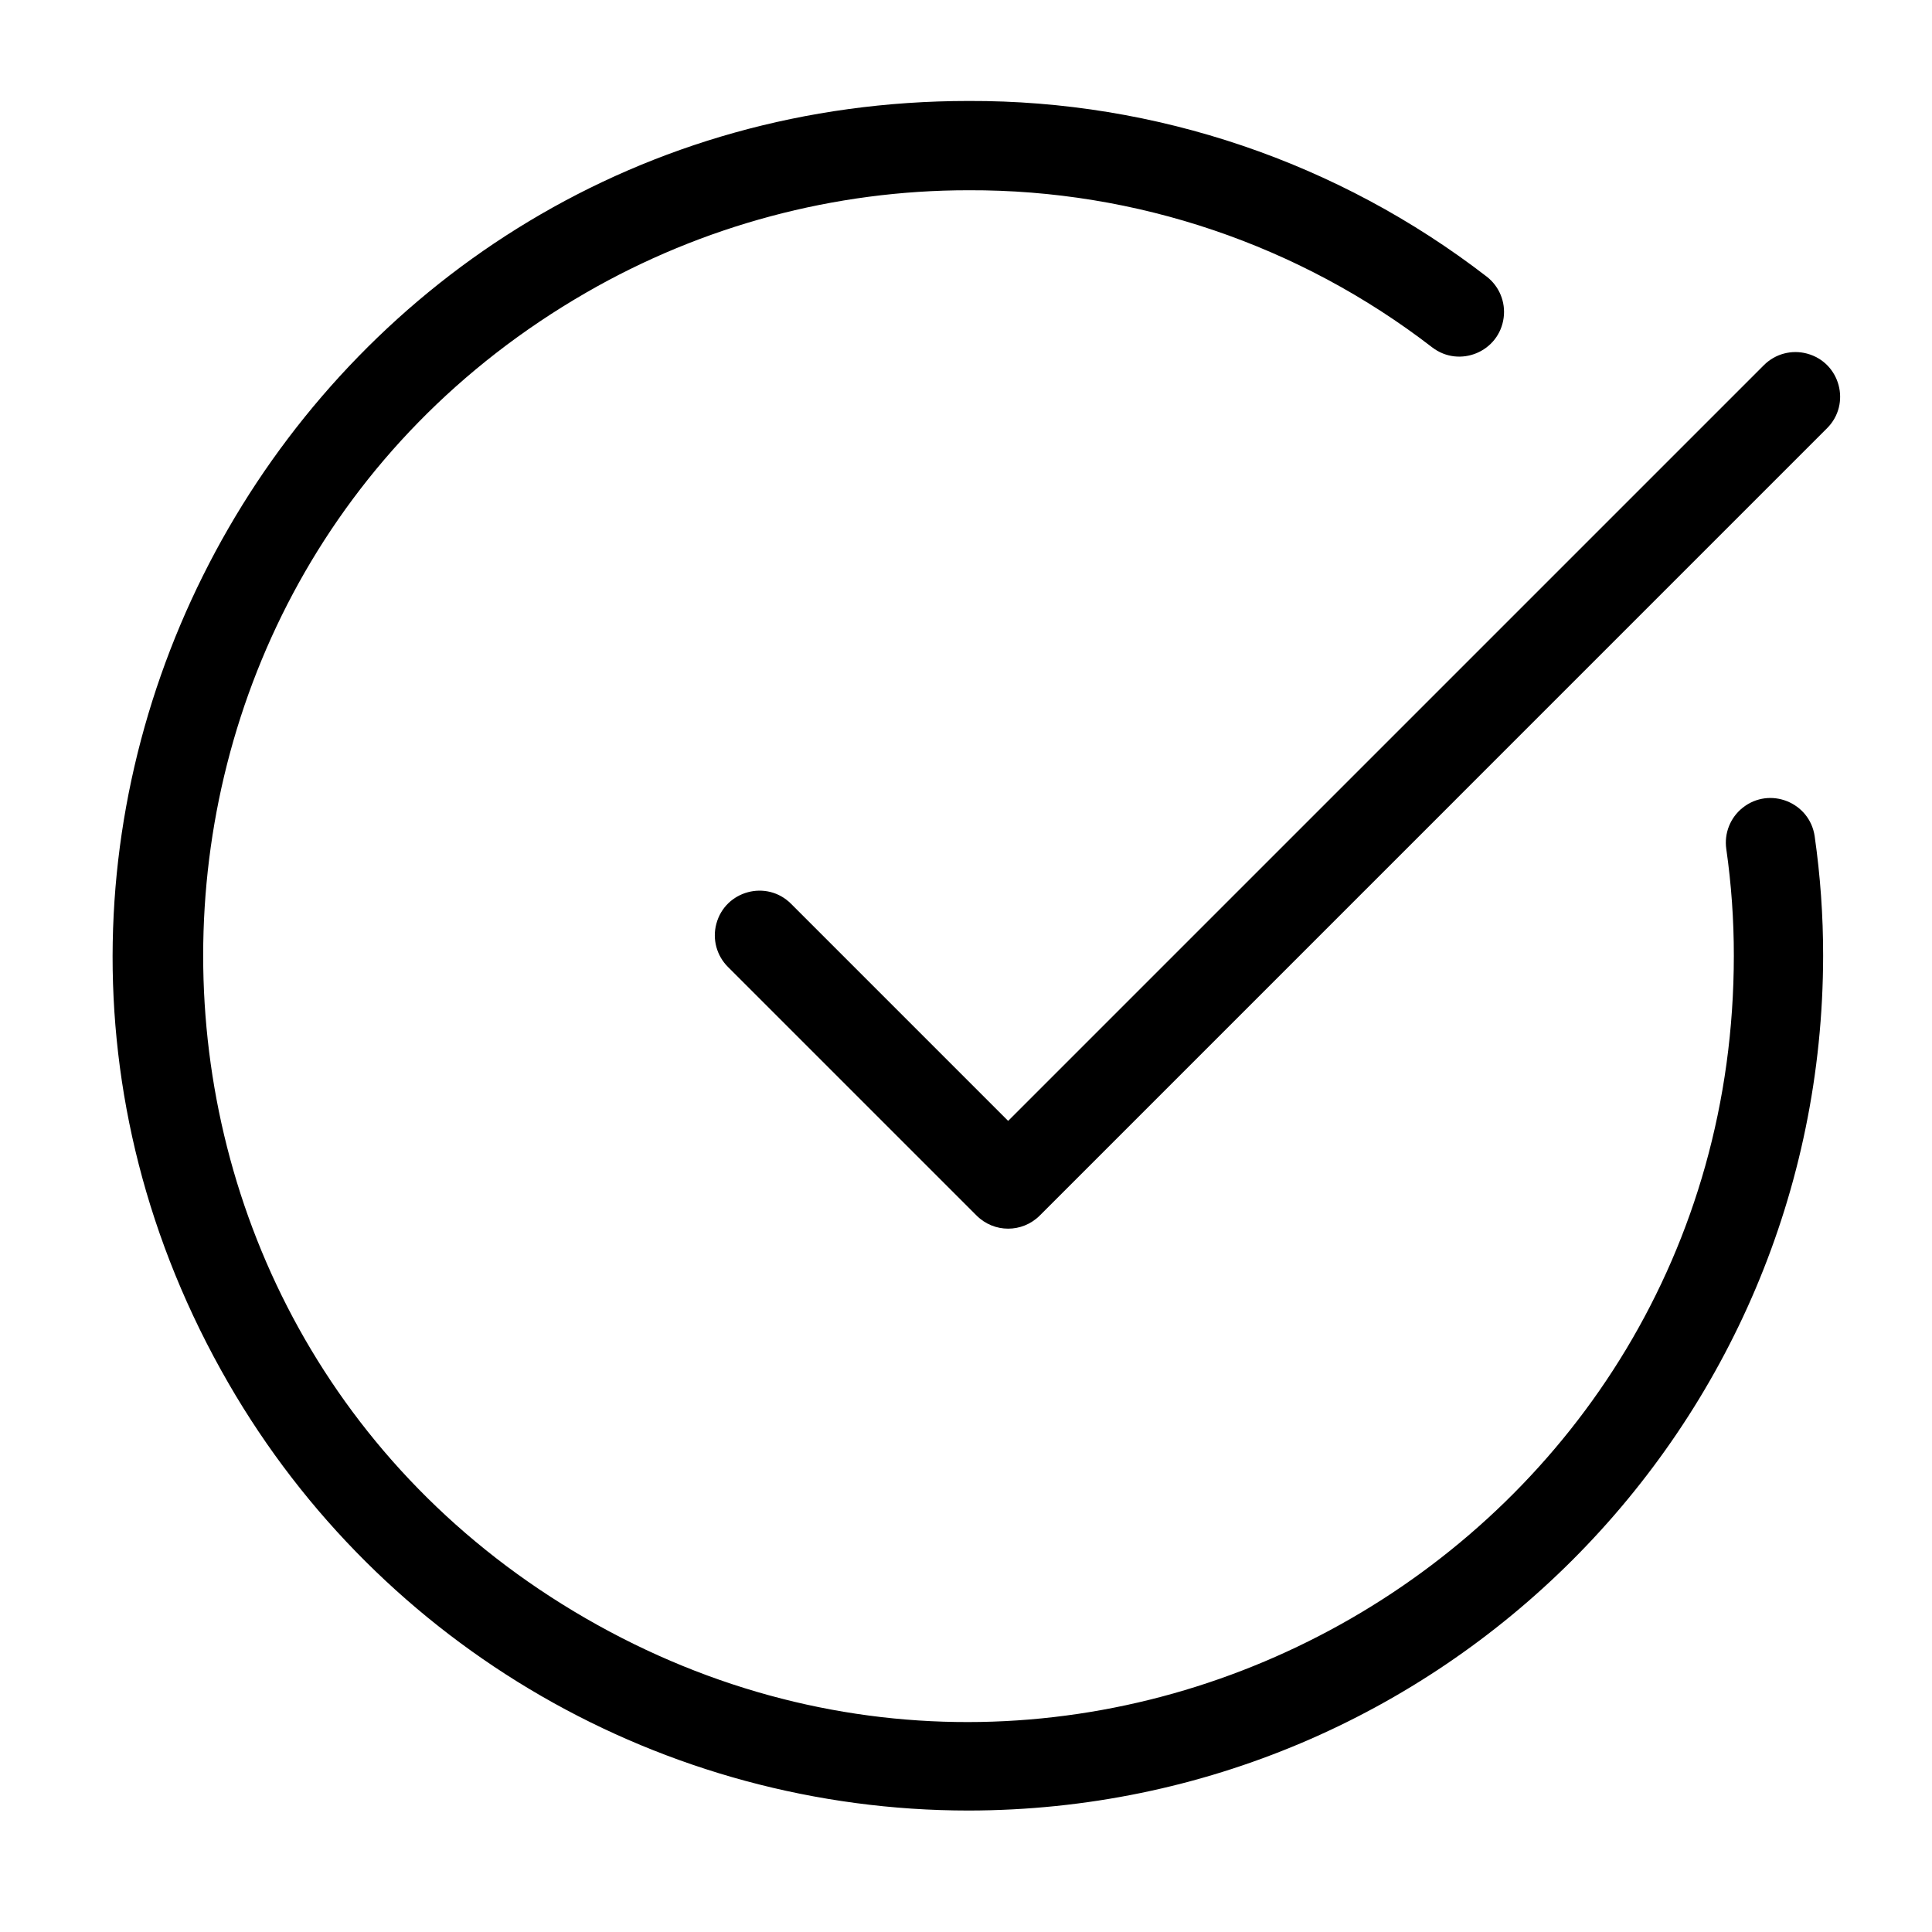 <?xml version="1.0" encoding="utf-8"?>
<svg data-name="Layer 1" viewBox="0 0 100 100" x="0px" y="0px" xmlns="http://www.w3.org/2000/svg">
  <path d="M 50.138 93.713 C 74.558 93.681 94.342 73.889 94.365 49.469 C 94.367 47.4 94.22 45.332 93.927 43.284 C 93.67 41.525 91.607 40.701 90.209 41.802 C 89.56 42.312 89.234 43.131 89.353 43.948 C 89.615 45.777 89.745 47.622 89.743 49.469 C 89.737 79.964 56.723 99.016 30.316 83.764 C 3.91 68.51 3.918 30.393 30.331 15.151 C 36.353 11.675 43.185 9.845 50.138 9.847 C 58.818 9.816 67.26 12.678 74.132 17.981 C 75.547 19.062 77.599 18.208 77.829 16.443 C 77.936 15.629 77.6 14.818 76.95 14.316 C 69.271 8.391 59.836 5.193 50.138 5.226 C 16.079 5.226 -5.208 42.095 11.822 71.59 C 19.725 85.279 34.332 93.713 50.138 93.713 Z" style=""/>
  <path d="M 40.94 46.775 C 39.68 45.521 37.534 46.099 37.077 47.819 C 36.865 48.613 37.092 49.46 37.672 50.042 L 50.549 62.918 C 51.452 63.821 52.913 63.821 53.816 62.918 L 94.567 22.166 C 95.825 20.909 95.249 18.762 93.532 18.302 C 92.734 18.087 91.884 18.315 91.3 18.899 L 52.181 58.017 L 40.94 46.775 Z" style=""/>
</svg>